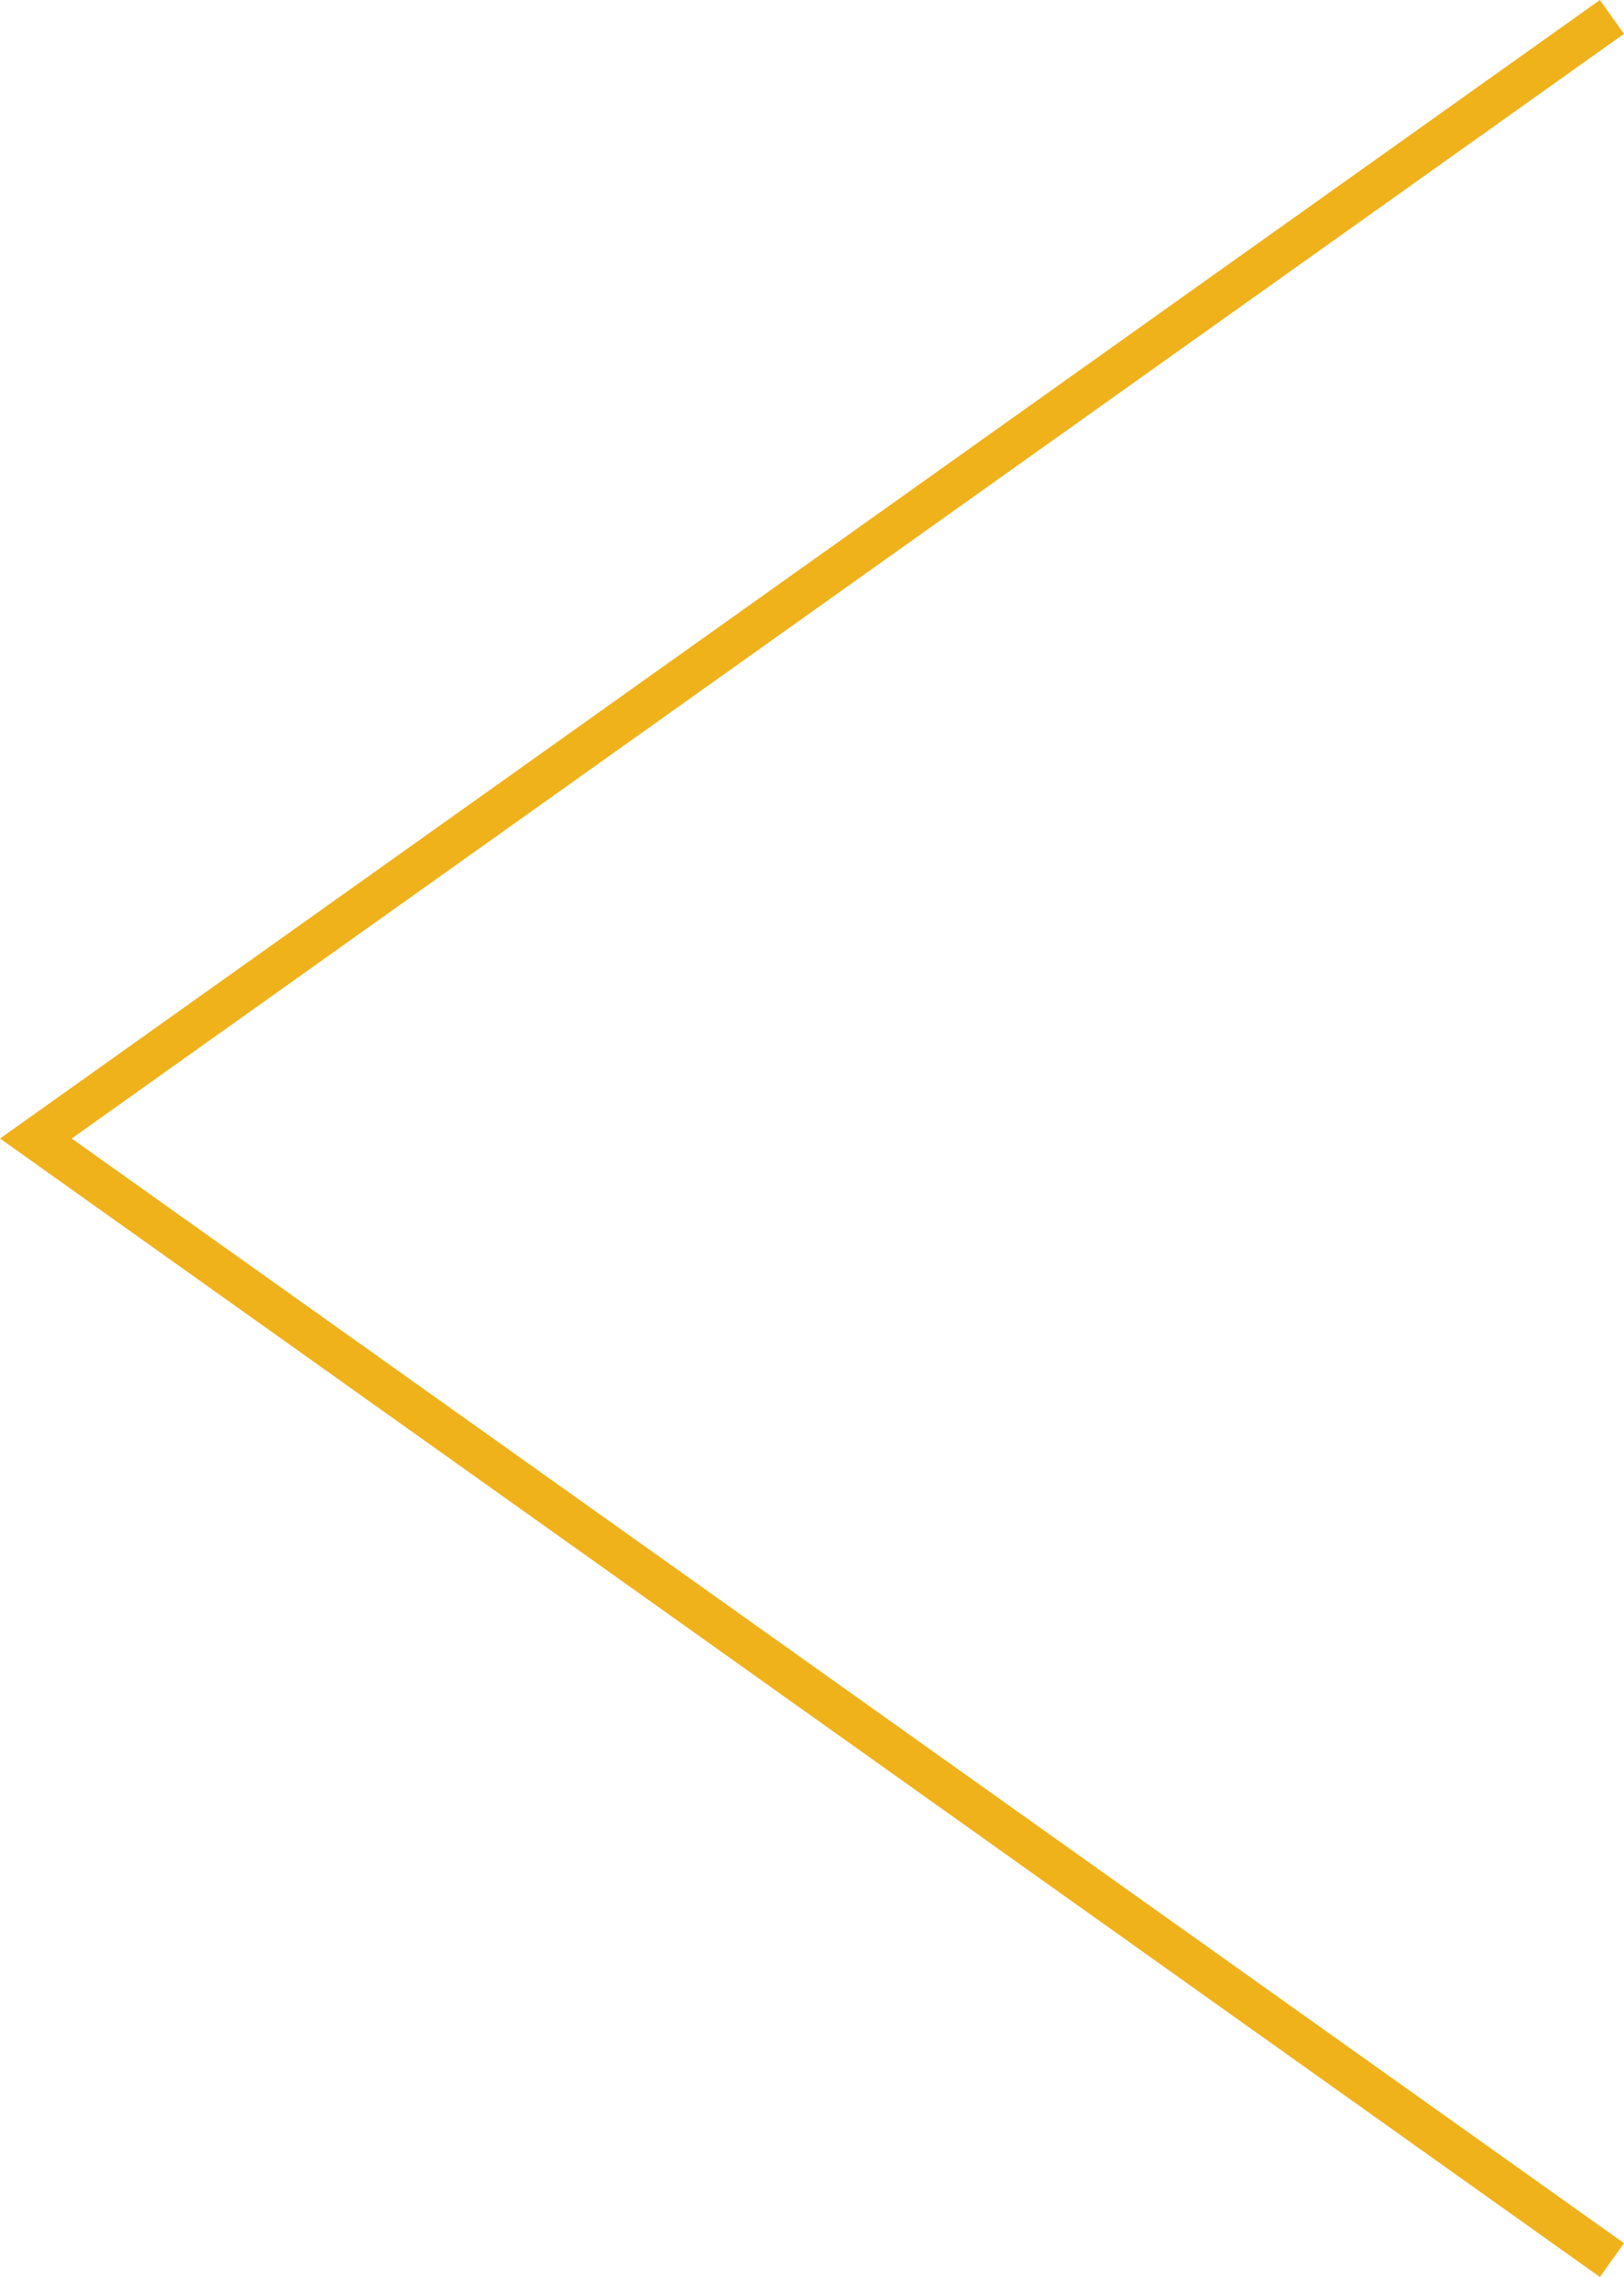 <?xml version="1.0" encoding="UTF-8" standalone="no"?>
<!-- Created with Inkscape (http://www.inkscape.org/) -->

<svg
   width="33.108"
   height="46.417"
   viewBox="0 0 33.108 46.417"
   version="1.1"
   id="svg1"
   inkscape:version="1.4.2 (ebf0e940, 2025-05-08)"
   sodipodi:docname="prev.svg"
   xmlns:inkscape="http://www.inkscape.org/namespaces/inkscape"
   xmlns:sodipodi="http://sodipodi.sourceforge.net/DTD/sodipodi-0.dtd"
   xmlns="http://www.w3.org/2000/svg"
   xmlns:svg="http://www.w3.org/2000/svg">
  <sodipodi:namedview
     id="namedview1"
     pagecolor="#ffffff"
     bordercolor="#000000"
     borderopacity="0.25"
     inkscape:showpageshadow="2"
     inkscape:pageopacity="0.0"
     inkscape:pagecheckerboard="0"
     inkscape:deskcolor="#d1d1d1"
     inkscape:document-units="mm"
     inkscape:zoom="11.873779"
     inkscape:cx="18.275564"
     inkscape:cy="15.53844"
     inkscape:window-width="1512"
     inkscape:window-height="916"
     inkscape:window-x="0"
     inkscape:window-y="38"
     inkscape:window-maximized="0"
     inkscape:current-layer="layer1" />
  <defs
     id="defs1" />
  <g
     inkscape:label="Layer 1"
     inkscape:groupmode="layer"
     id="layer1"
     transform="translate(4.489,9.029)">
    <path
       style="fill:none;stroke:#efb21b;stroke-width:0.847;stroke-linecap:butt;stroke-dasharray:none;stroke-opacity:1"
       d="M 28.373,-8.684 -3.758,14.18 28.373,37.044"
       id="path1"
       sodipodi:nodetypes="ccc" />
  </g>
</svg>
